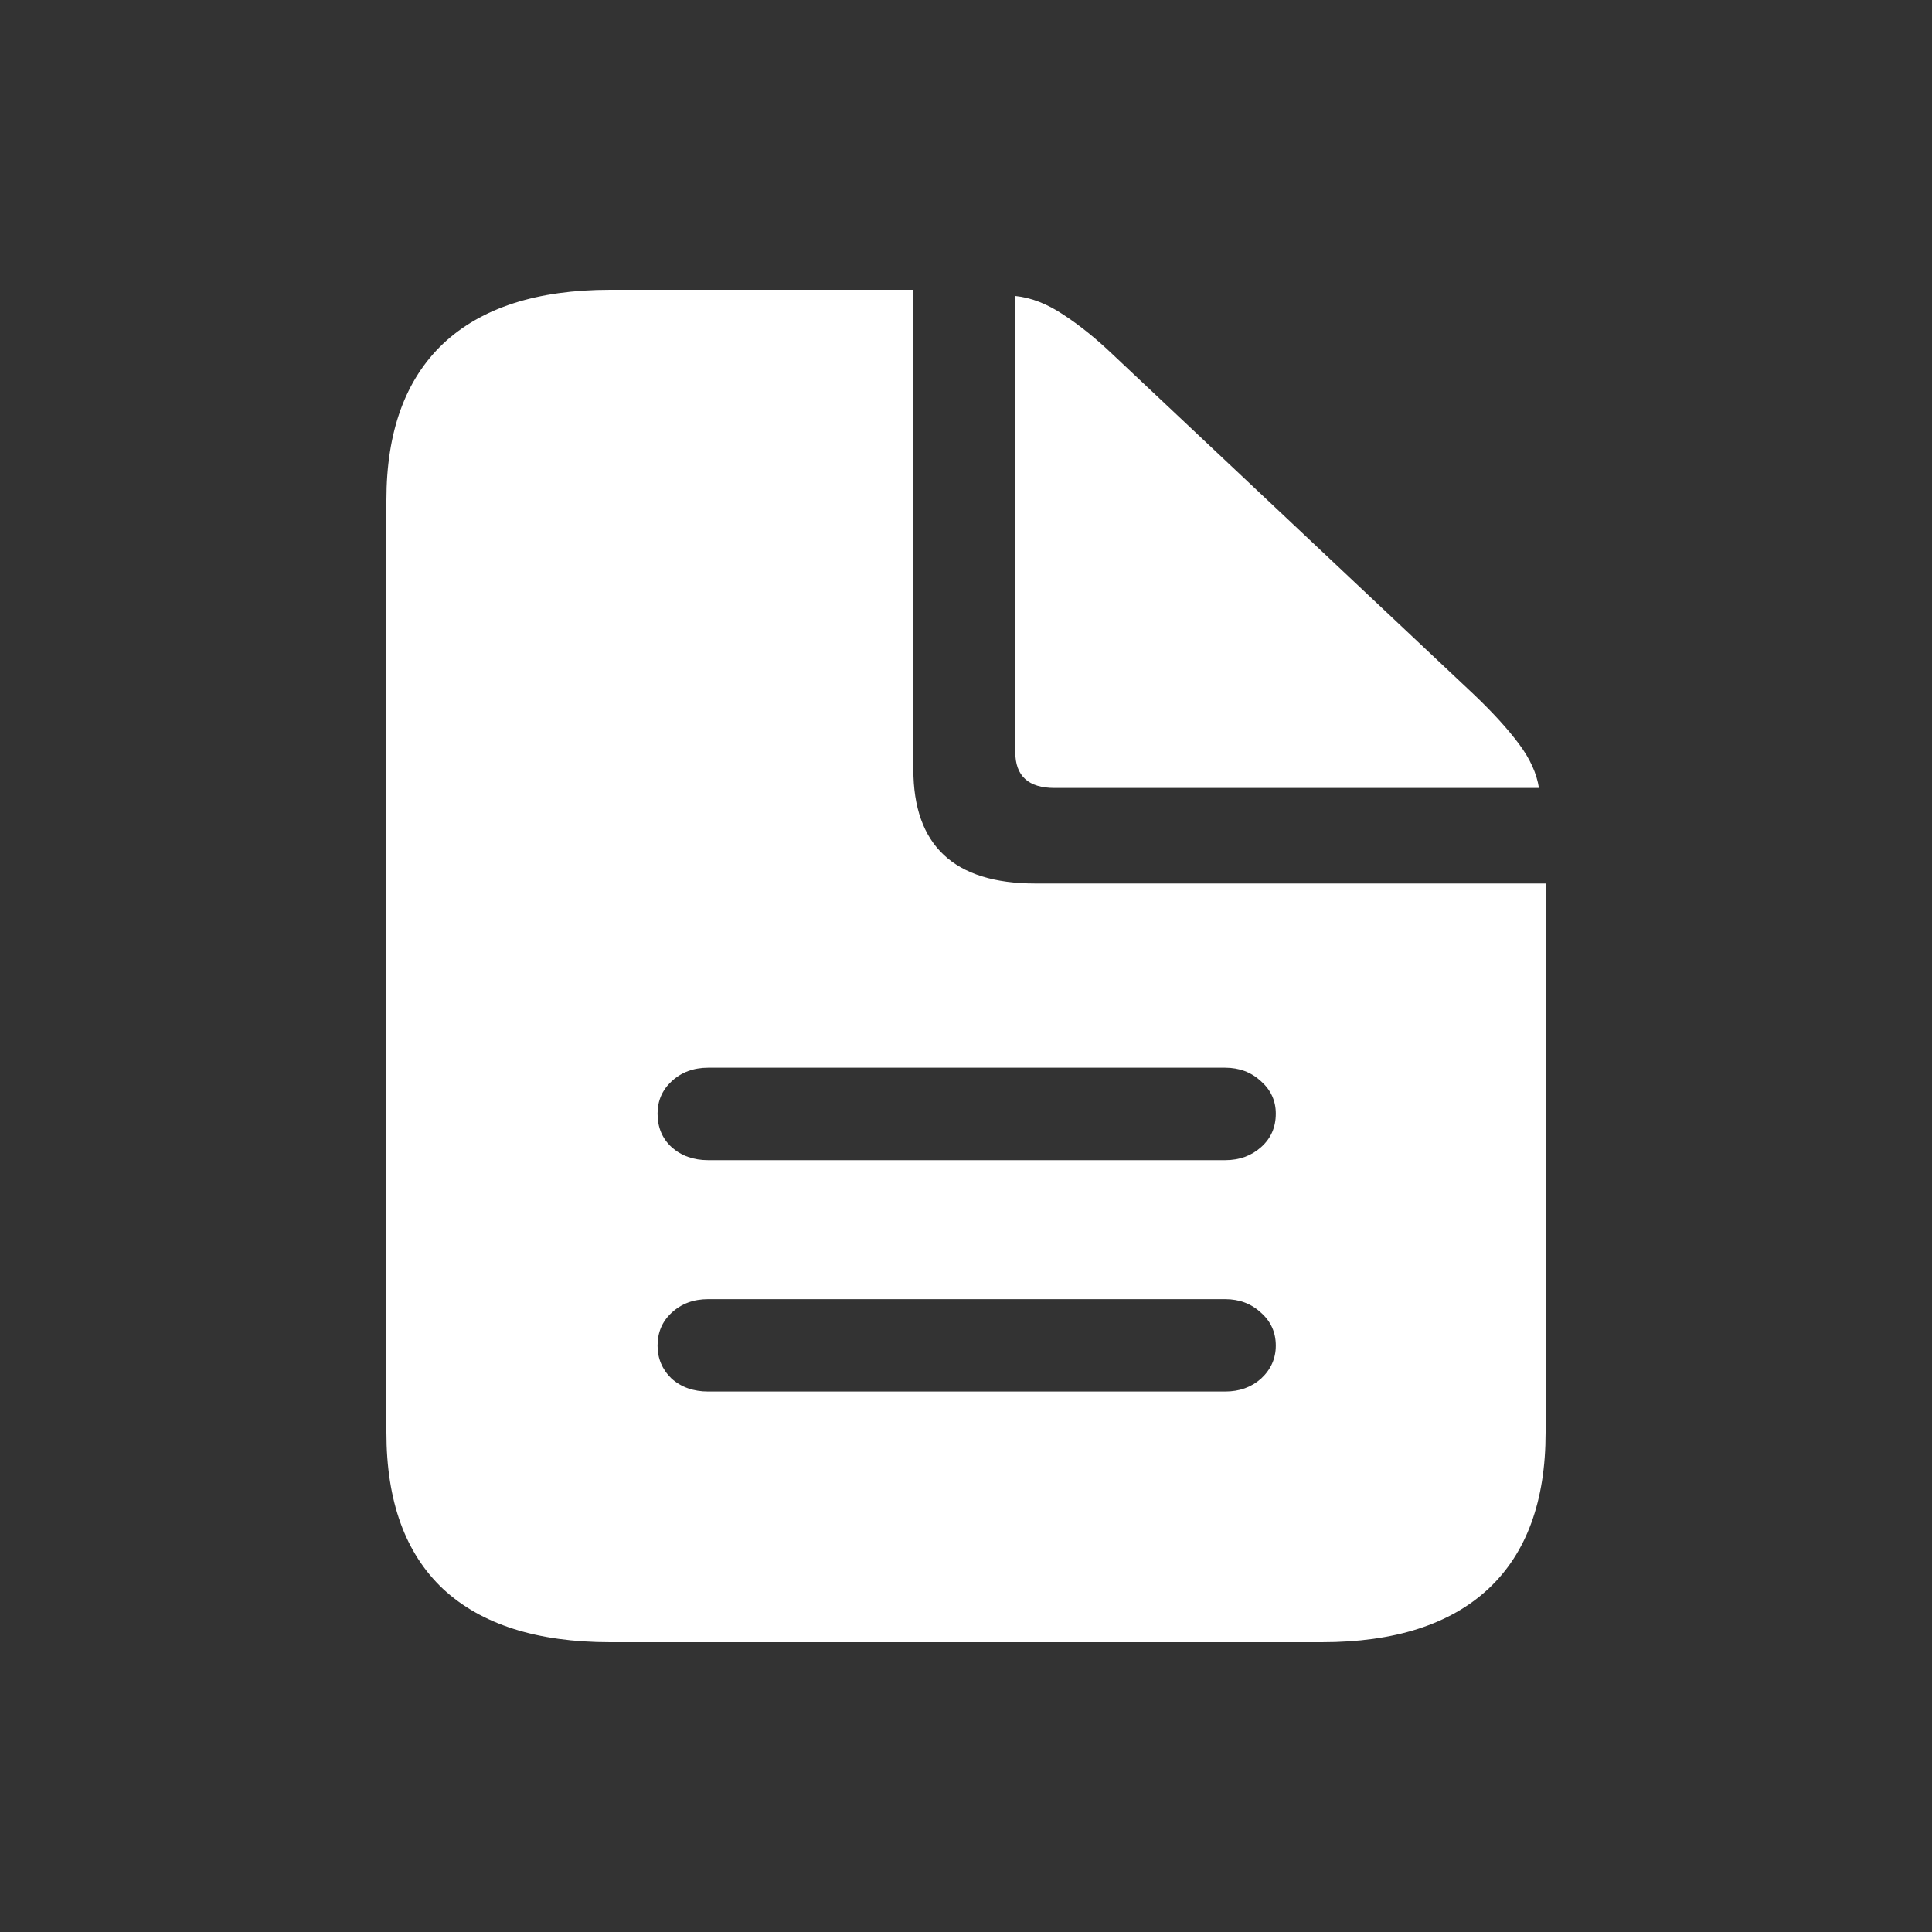 <svg width="20" height="20" viewBox="0 0 20 20" fill="none" xmlns="http://www.w3.org/2000/svg">
<rect x="0" y="0" width="20" height="20" fill="#333333" stroke="none"/>
<path d="M7.331 12.01C7.179 12.01 7.053 11.965 6.952 11.875C6.855 11.785 6.807 11.67 6.807 11.528C6.807 11.396 6.855 11.284 6.952 11.194C7.053 11.1 7.179 11.053 7.331 11.053H12.683C12.83 11.053 12.954 11.1 13.055 11.194C13.156 11.284 13.207 11.396 13.207 11.528C13.207 11.67 13.156 11.785 13.055 11.875C12.954 11.965 12.83 12.01 12.683 12.01H7.331ZM7.331 14.405C7.179 14.405 7.053 14.361 6.952 14.271C6.855 14.177 6.807 14.063 6.807 13.93C6.807 13.793 6.855 13.68 6.952 13.59C7.053 13.496 7.179 13.449 7.331 13.449H12.683C12.83 13.449 12.954 13.496 13.055 13.59C13.156 13.68 13.207 13.793 13.207 13.93C13.207 14.063 13.156 14.177 13.055 14.271C12.954 14.361 12.83 14.405 12.683 14.405H7.331ZM6.317 17H13.683C14.437 17 15.011 16.816 15.407 16.448C15.802 16.079 16 15.54 16 14.829V9.146H10.717C9.876 9.146 9.455 8.752 9.455 7.964V3H6.317C5.559 3 4.982 3.186 4.586 3.559C4.195 3.931 4 4.471 4 5.177V14.829C4 15.54 4.195 16.079 4.586 16.448C4.982 16.816 5.559 17 6.317 17ZM10.917 8.157H15.931C15.908 8.007 15.839 7.855 15.724 7.701C15.609 7.547 15.457 7.38 15.269 7.2L11.524 3.674C11.345 3.503 11.172 3.364 11.007 3.257C10.841 3.146 10.676 3.081 10.51 3.064V7.784C10.51 8.033 10.646 8.157 10.917 8.157Z" fill="white"/>
</svg>
